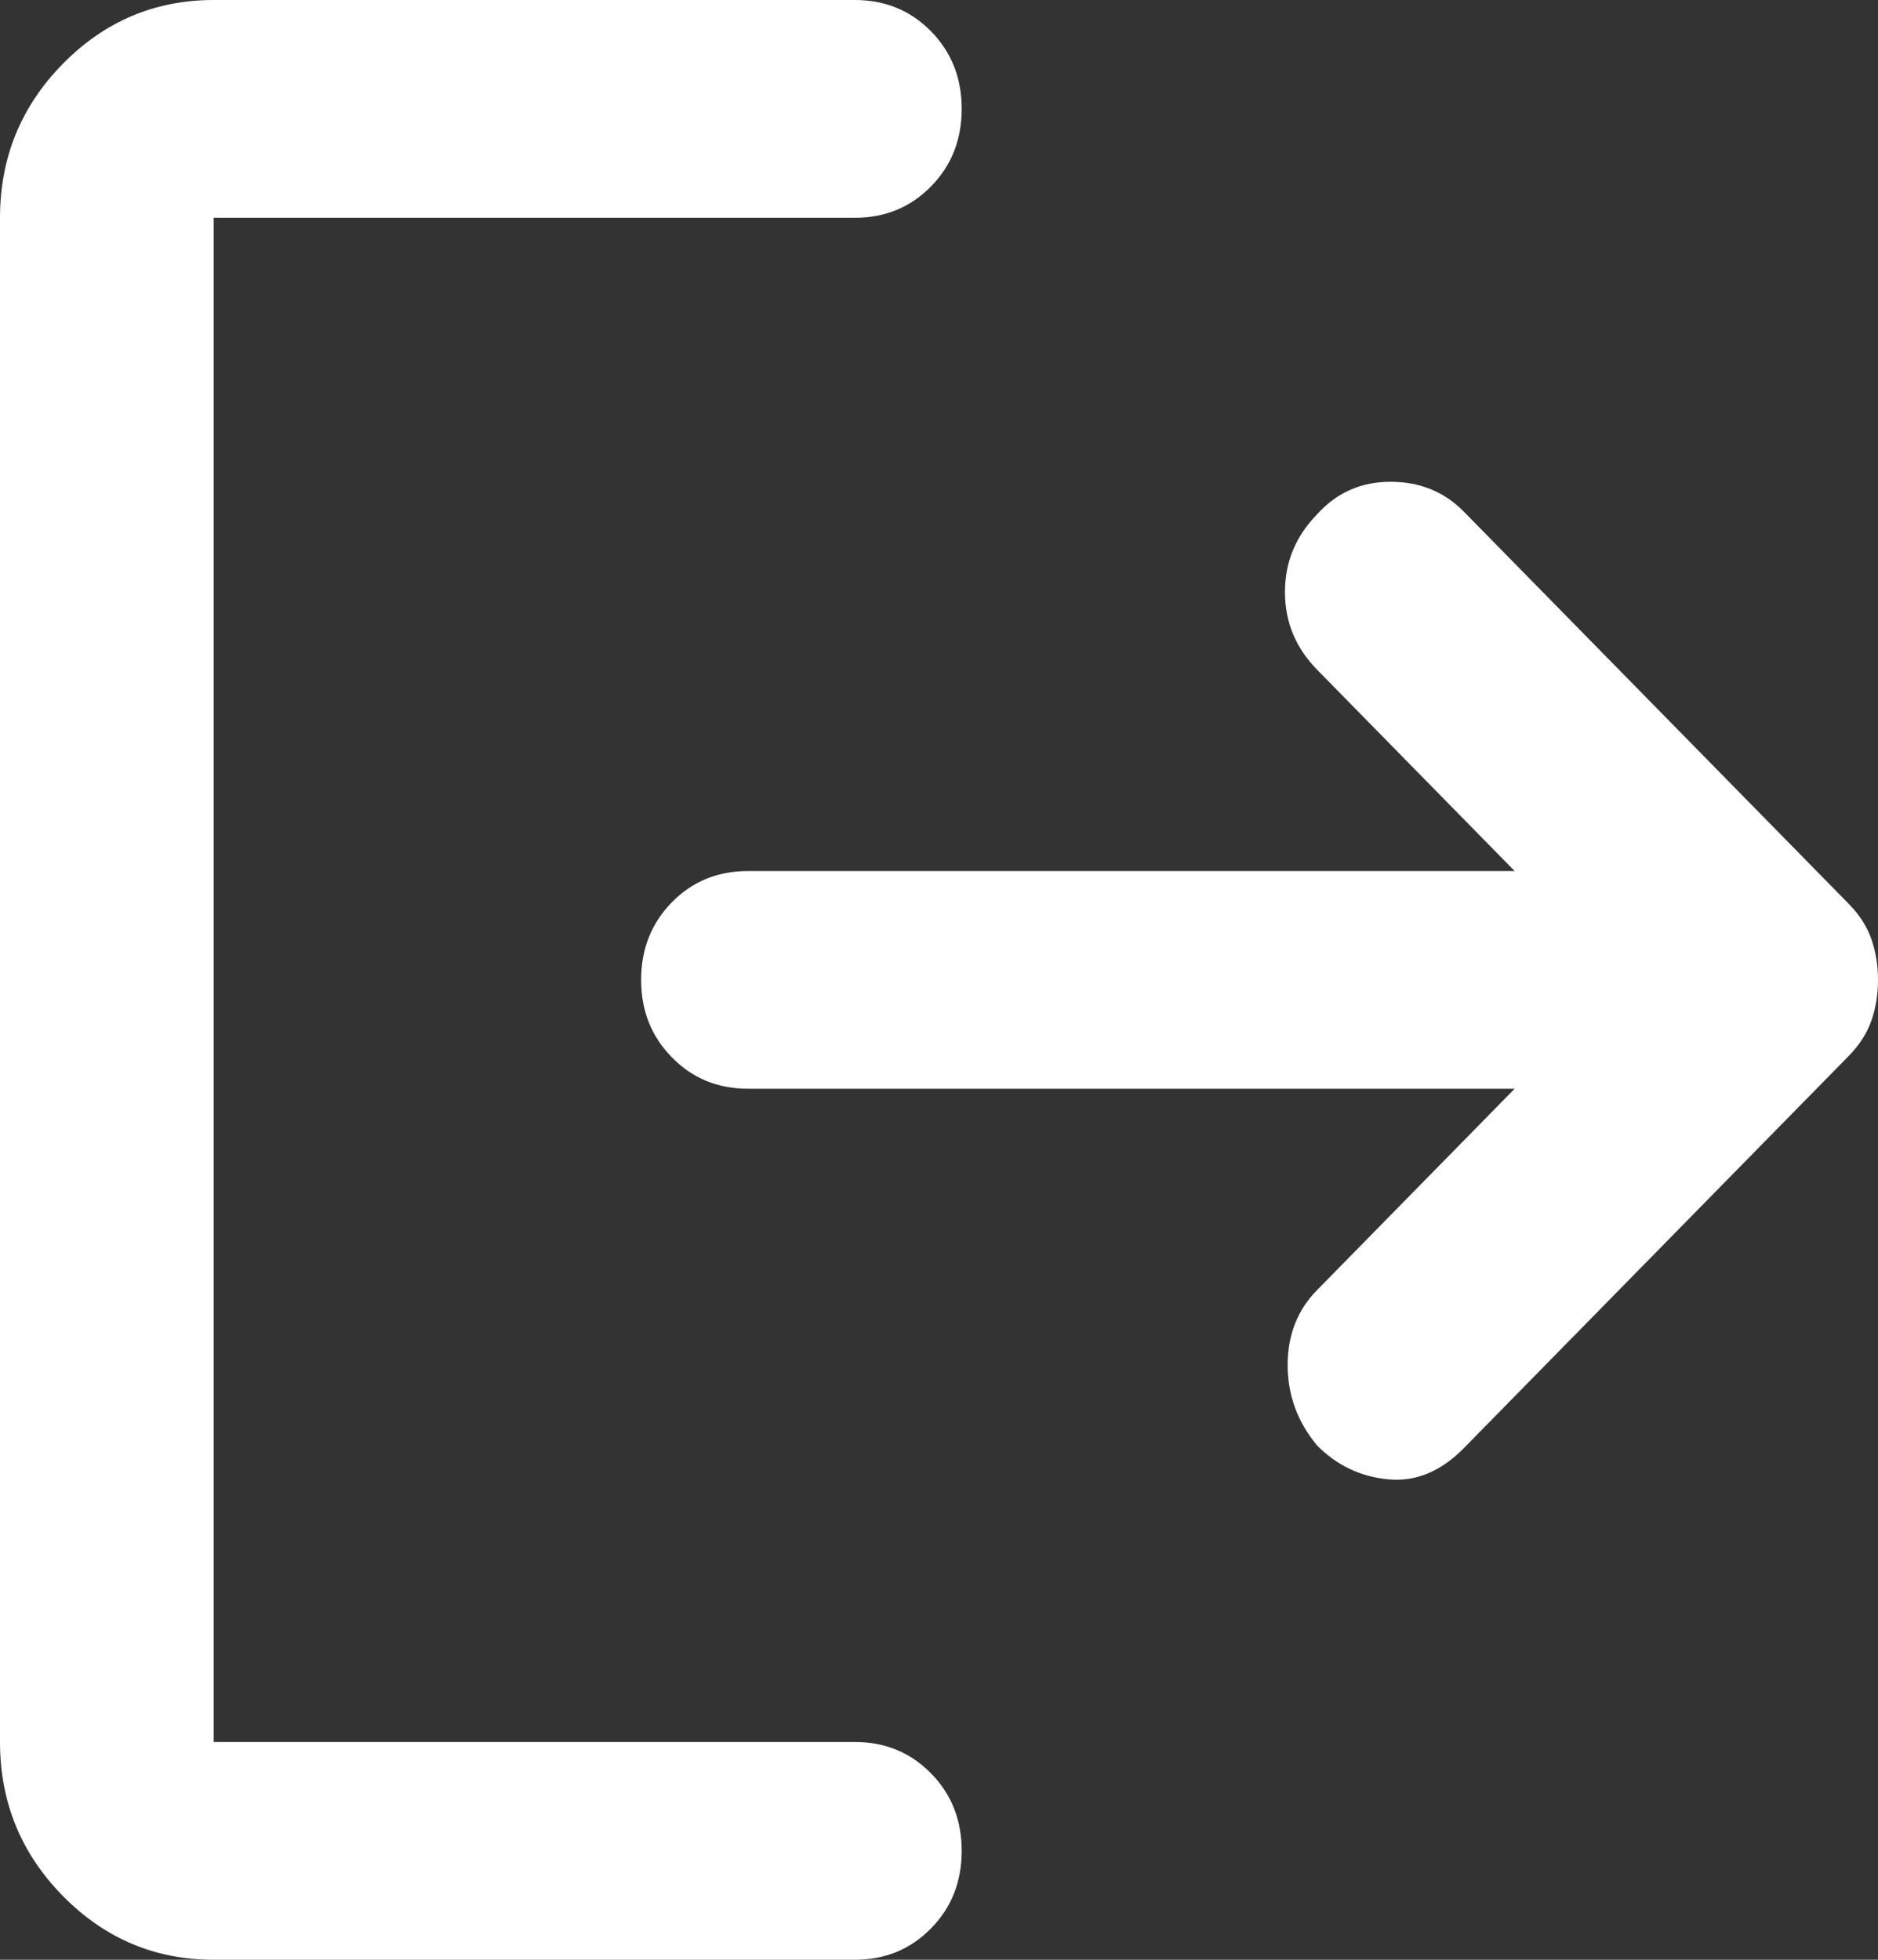 <svg width="23" height="24" viewBox="0 0 23 24" fill="none" xmlns="http://www.w3.org/2000/svg">
<rect x="0" y="0" width="23" height="24" fill="#333333" stroke="none"/>
<path d="M16.129 17.7C15.889 17.411 15.77 17.083 15.77 16.716C15.77 16.35 15.889 16.044 16.129 15.8L18.55 13.333H9.161C8.79 13.333 8.479 13.205 8.229 12.949C7.978 12.694 7.852 12.378 7.852 12C7.852 11.622 7.978 11.305 8.229 11.049C8.479 10.794 8.79 10.667 9.161 10.667H18.55L16.129 8.2C15.868 7.933 15.737 7.617 15.737 7.251C15.737 6.884 15.868 6.567 16.129 6.3C16.369 6.033 16.669 5.9 17.03 5.9C17.389 5.9 17.689 6.022 17.929 6.267L22.64 11.067C22.771 11.2 22.864 11.344 22.919 11.5C22.973 11.656 23 11.822 23 12C23 12.178 22.973 12.344 22.919 12.5C22.864 12.656 22.771 12.8 22.64 12.933L17.929 17.733C17.645 18.022 17.335 18.15 16.997 18.116C16.659 18.083 16.369 17.944 16.129 17.7ZM2.617 24C1.898 24 1.281 23.739 0.768 23.217C0.256 22.695 0 22.067 0 21.333V2.667C0 1.933 0.256 1.305 0.768 0.783C1.281 0.261 1.898 0 2.617 0H10.469C10.84 0 11.151 0.128 11.402 0.383C11.653 0.639 11.778 0.956 11.778 1.333C11.778 1.711 11.653 2.028 11.402 2.283C11.151 2.539 10.84 2.667 10.469 2.667H2.617V21.333H10.469C10.84 21.333 11.151 21.461 11.402 21.717C11.653 21.972 11.778 22.289 11.778 22.667C11.778 23.044 11.653 23.361 11.402 23.616C11.151 23.872 10.84 24 10.469 24H2.617Z" fill="white"/>
</svg>
